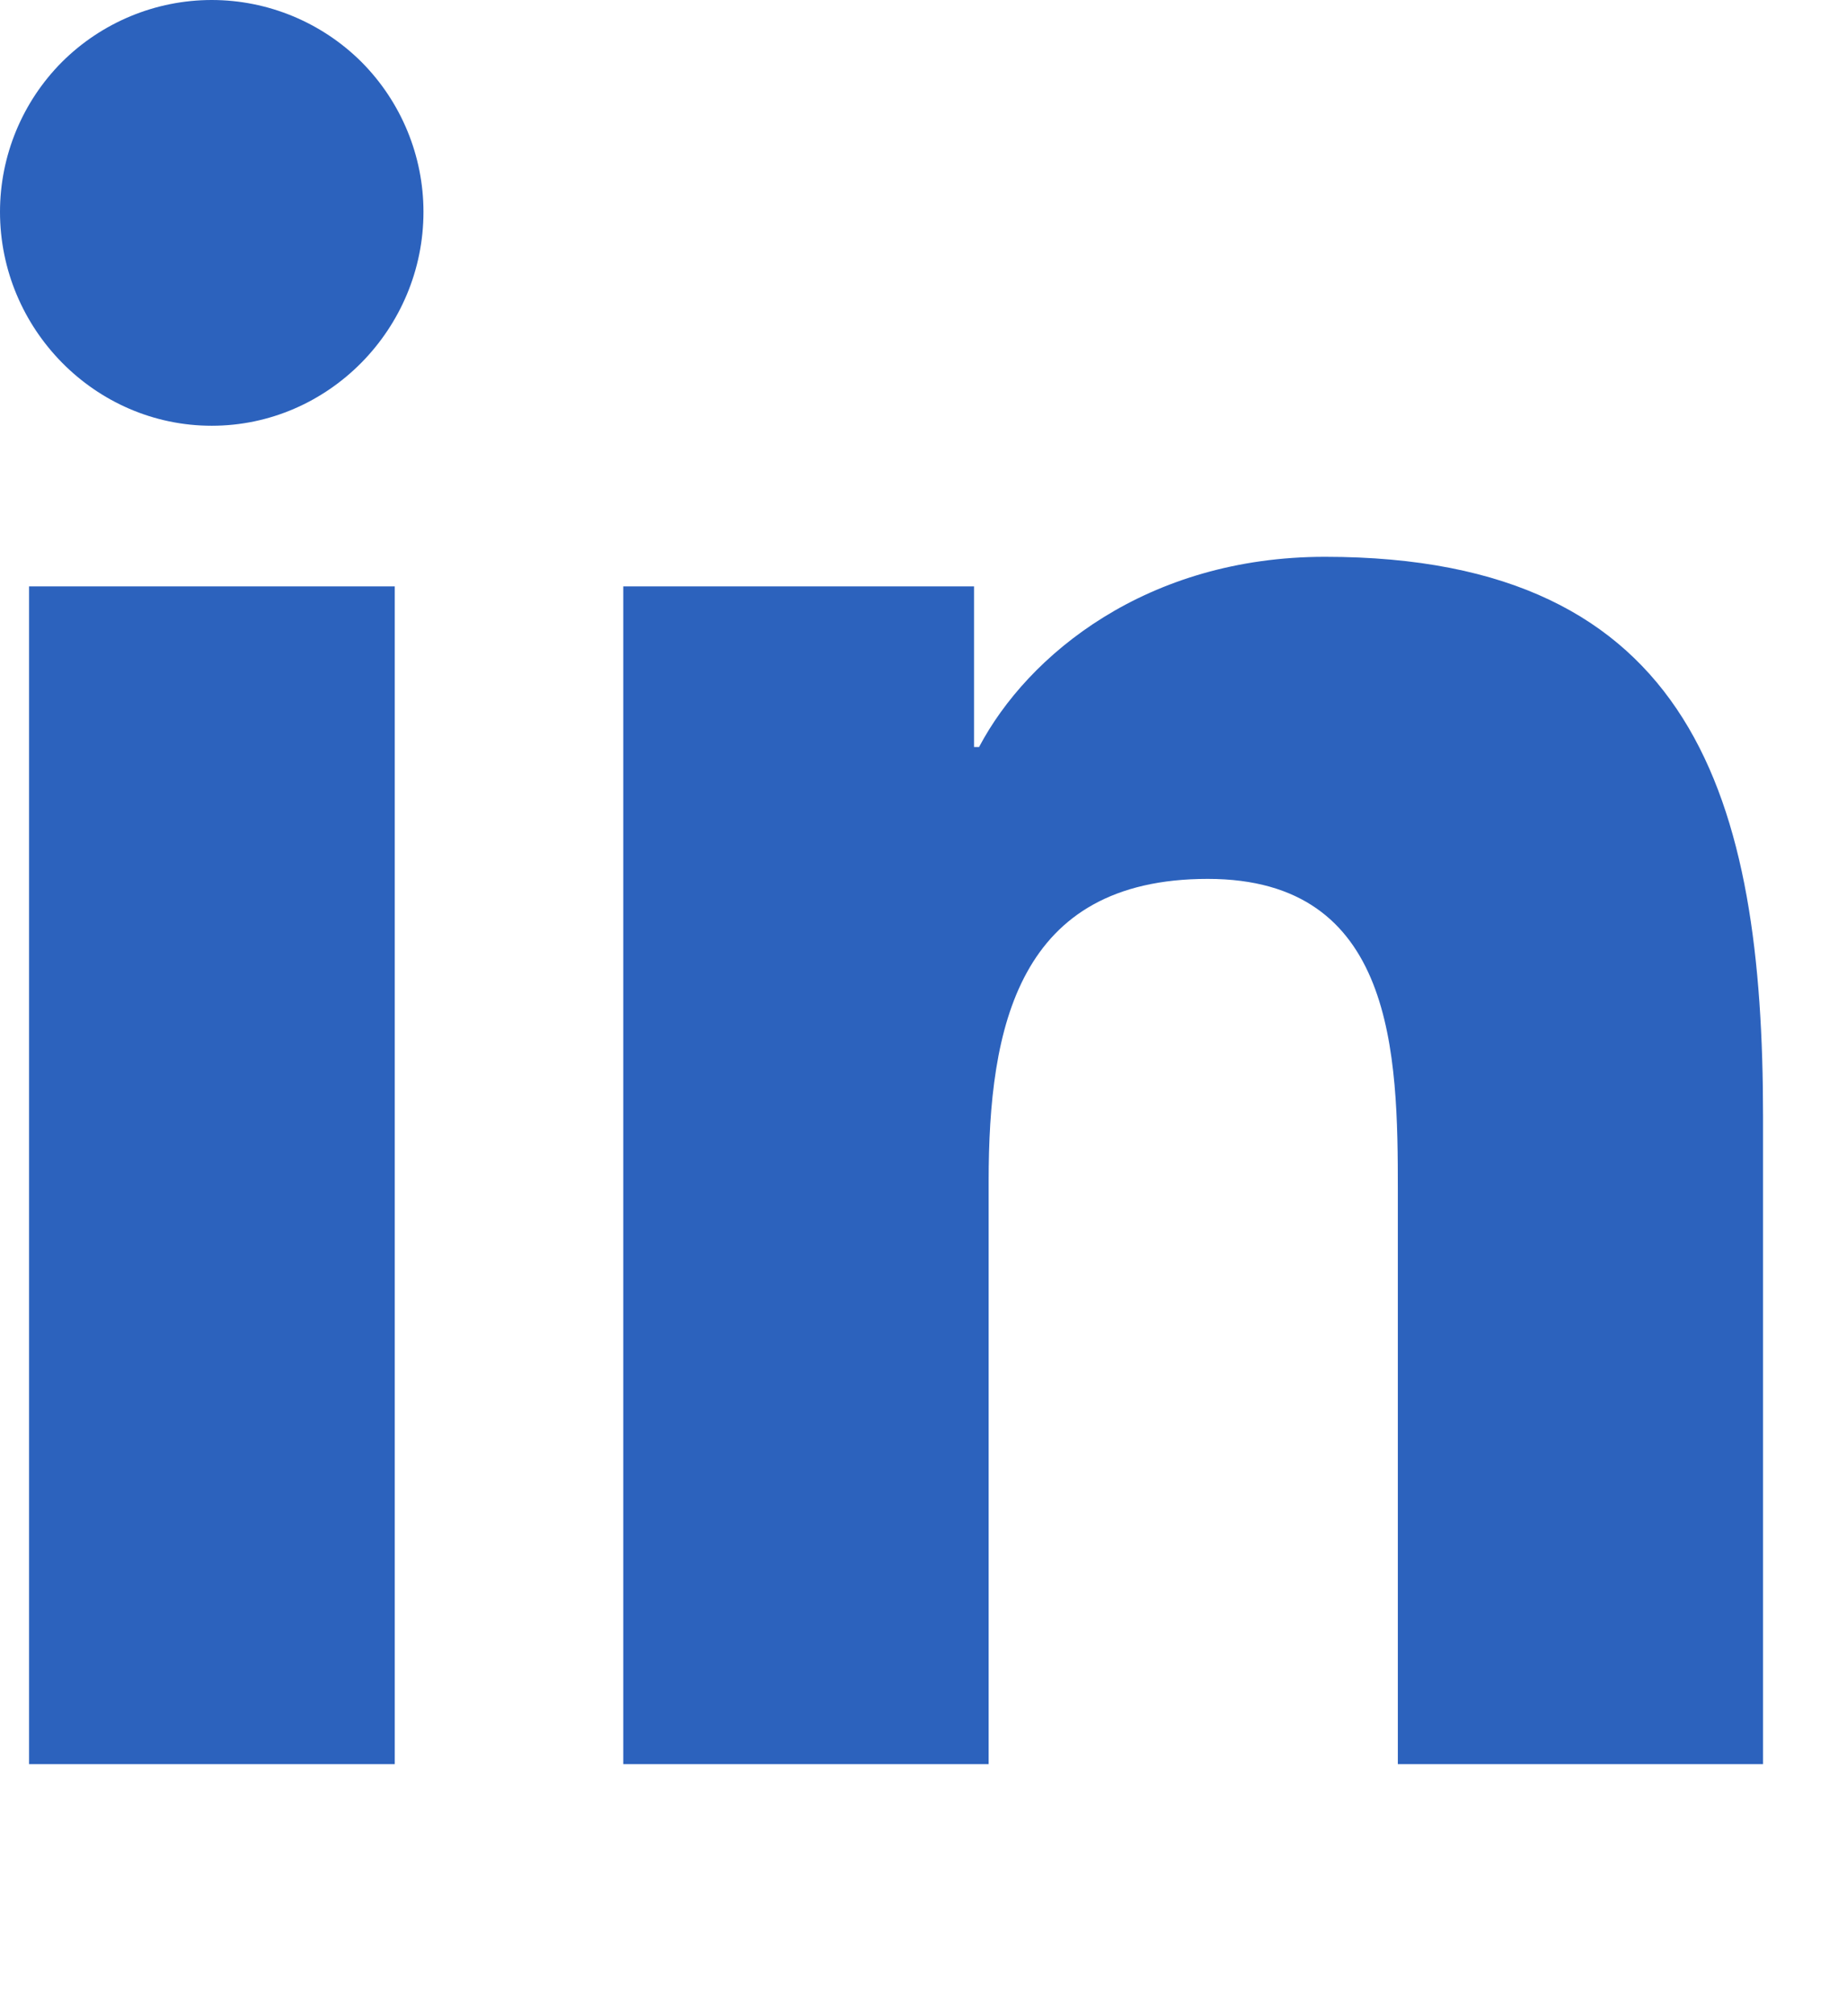 <svg width="11" height="12" viewBox="0 0 11 12" fill="none" xmlns="http://www.w3.org/2000/svg">
<g clip-path="url(#clip0_995_29)">
<path d="M2.351 10.5H0.173V3.49H2.351V10.5ZM1.261 2.534C0.565 2.534 0 1.957 0 1.261C0 0.927 0.133 0.606 0.369 0.369C0.606 0.133 0.927 0 1.261 0C1.595 0 1.916 0.133 2.153 0.369C2.389 0.606 2.522 0.927 2.522 1.261C2.522 1.957 1.957 2.534 1.261 2.534ZM10.498 10.5H8.325V7.088C8.325 6.274 8.309 5.231 7.193 5.231C6.061 5.231 5.888 6.115 5.888 7.029V10.5H3.712V3.49H5.801V4.446H5.831C6.122 3.895 6.832 3.314 7.891 3.314C10.095 3.314 10.5 4.765 10.5 6.649V10.5H10.498Z" fill="#2C62BD"/>
</g>
<defs>
<clipPath id="clip0_995_29">
<rect width="10.5" height="12" fill="white"/>
</clipPath>
</defs>
</svg>
